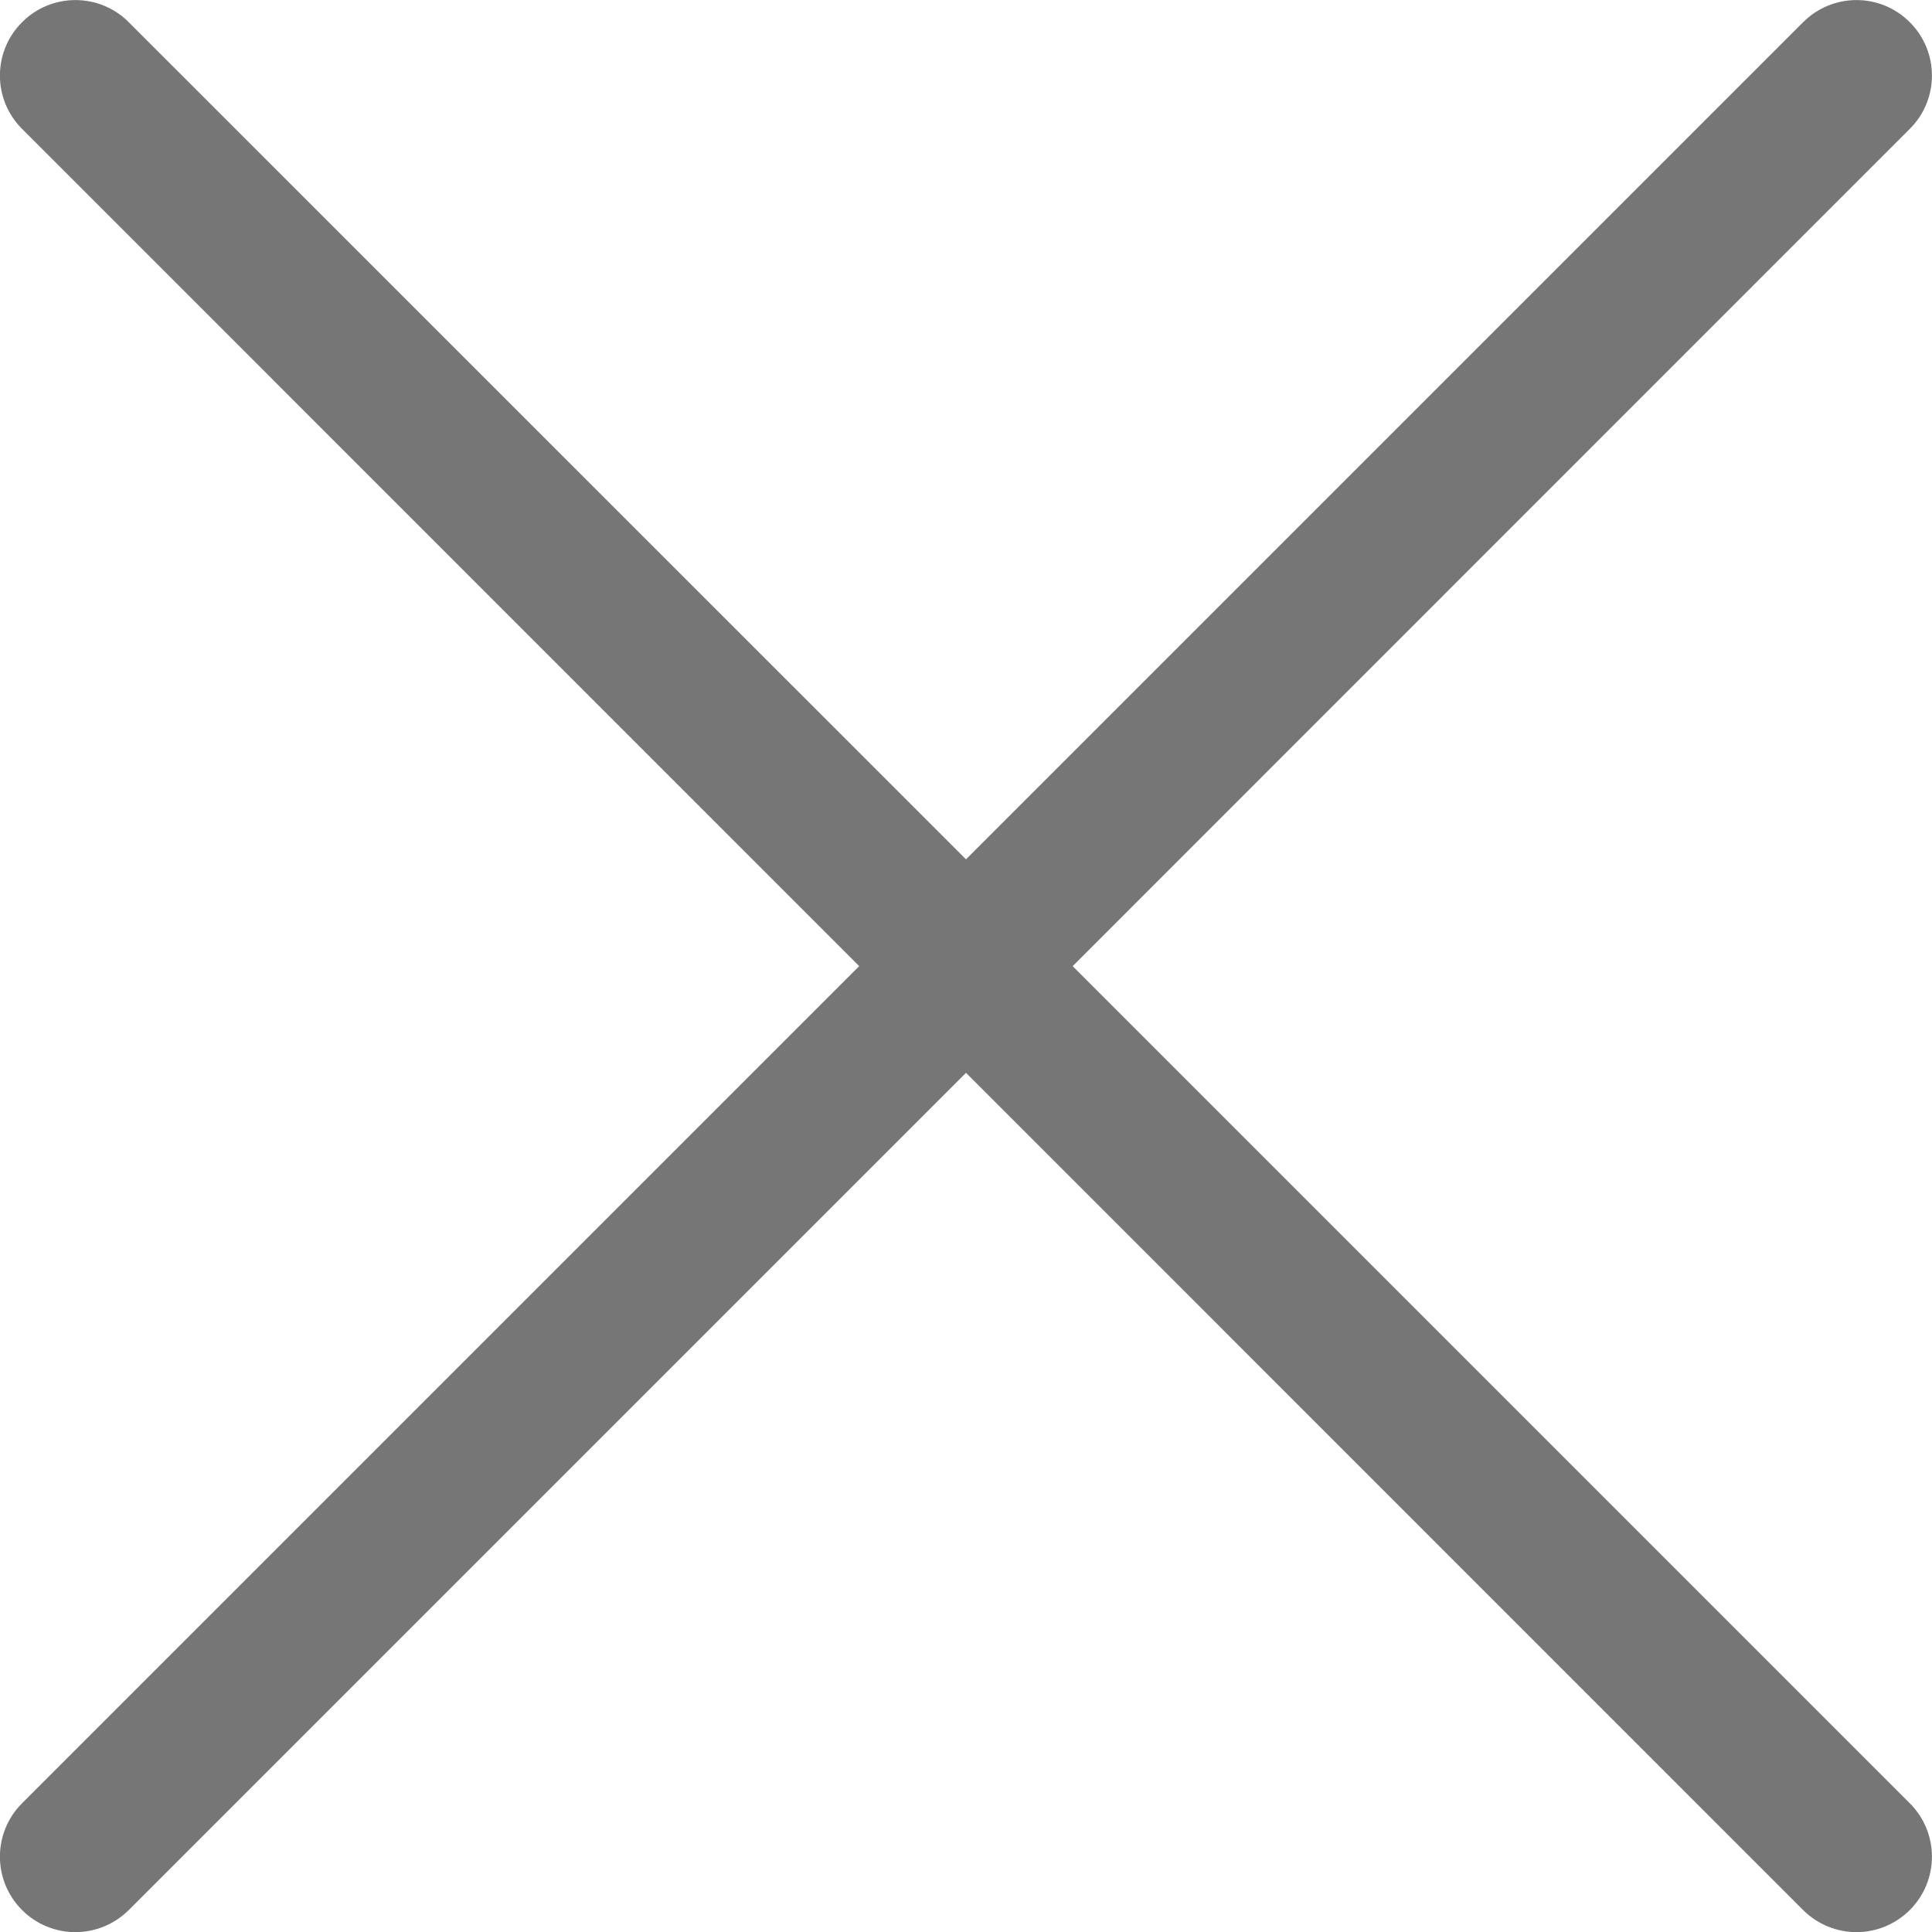 <svg width="14" height="14" viewBox="0 0 14 14" fill="none" xmlns="http://www.w3.org/2000/svg">
<path d="M7.773 7.001L13.839 0.934C14.053 0.721 14.053 0.374 13.839 0.161C13.626 -0.053 13.28 -0.053 13.066 0.161L7 6.227L0.933 0.161C0.72 -0.053 0.373 -0.053 0.16 0.161C-0.054 0.374 -0.054 0.721 0.16 0.934L6.226 7.001L0.16 13.067C-0.054 13.281 -0.054 13.627 0.16 13.841C0.266 13.947 0.406 14.001 0.546 14.001C0.686 14.001 0.826 13.947 0.933 13.841L7 7.774L13.066 13.841C13.173 13.947 13.313 14.001 13.453 14.001C13.593 14.001 13.732 13.947 13.839 13.841C14.053 13.627 14.053 13.281 13.839 13.067L7.773 7.001Z" fill="#767676"/>
</svg>
